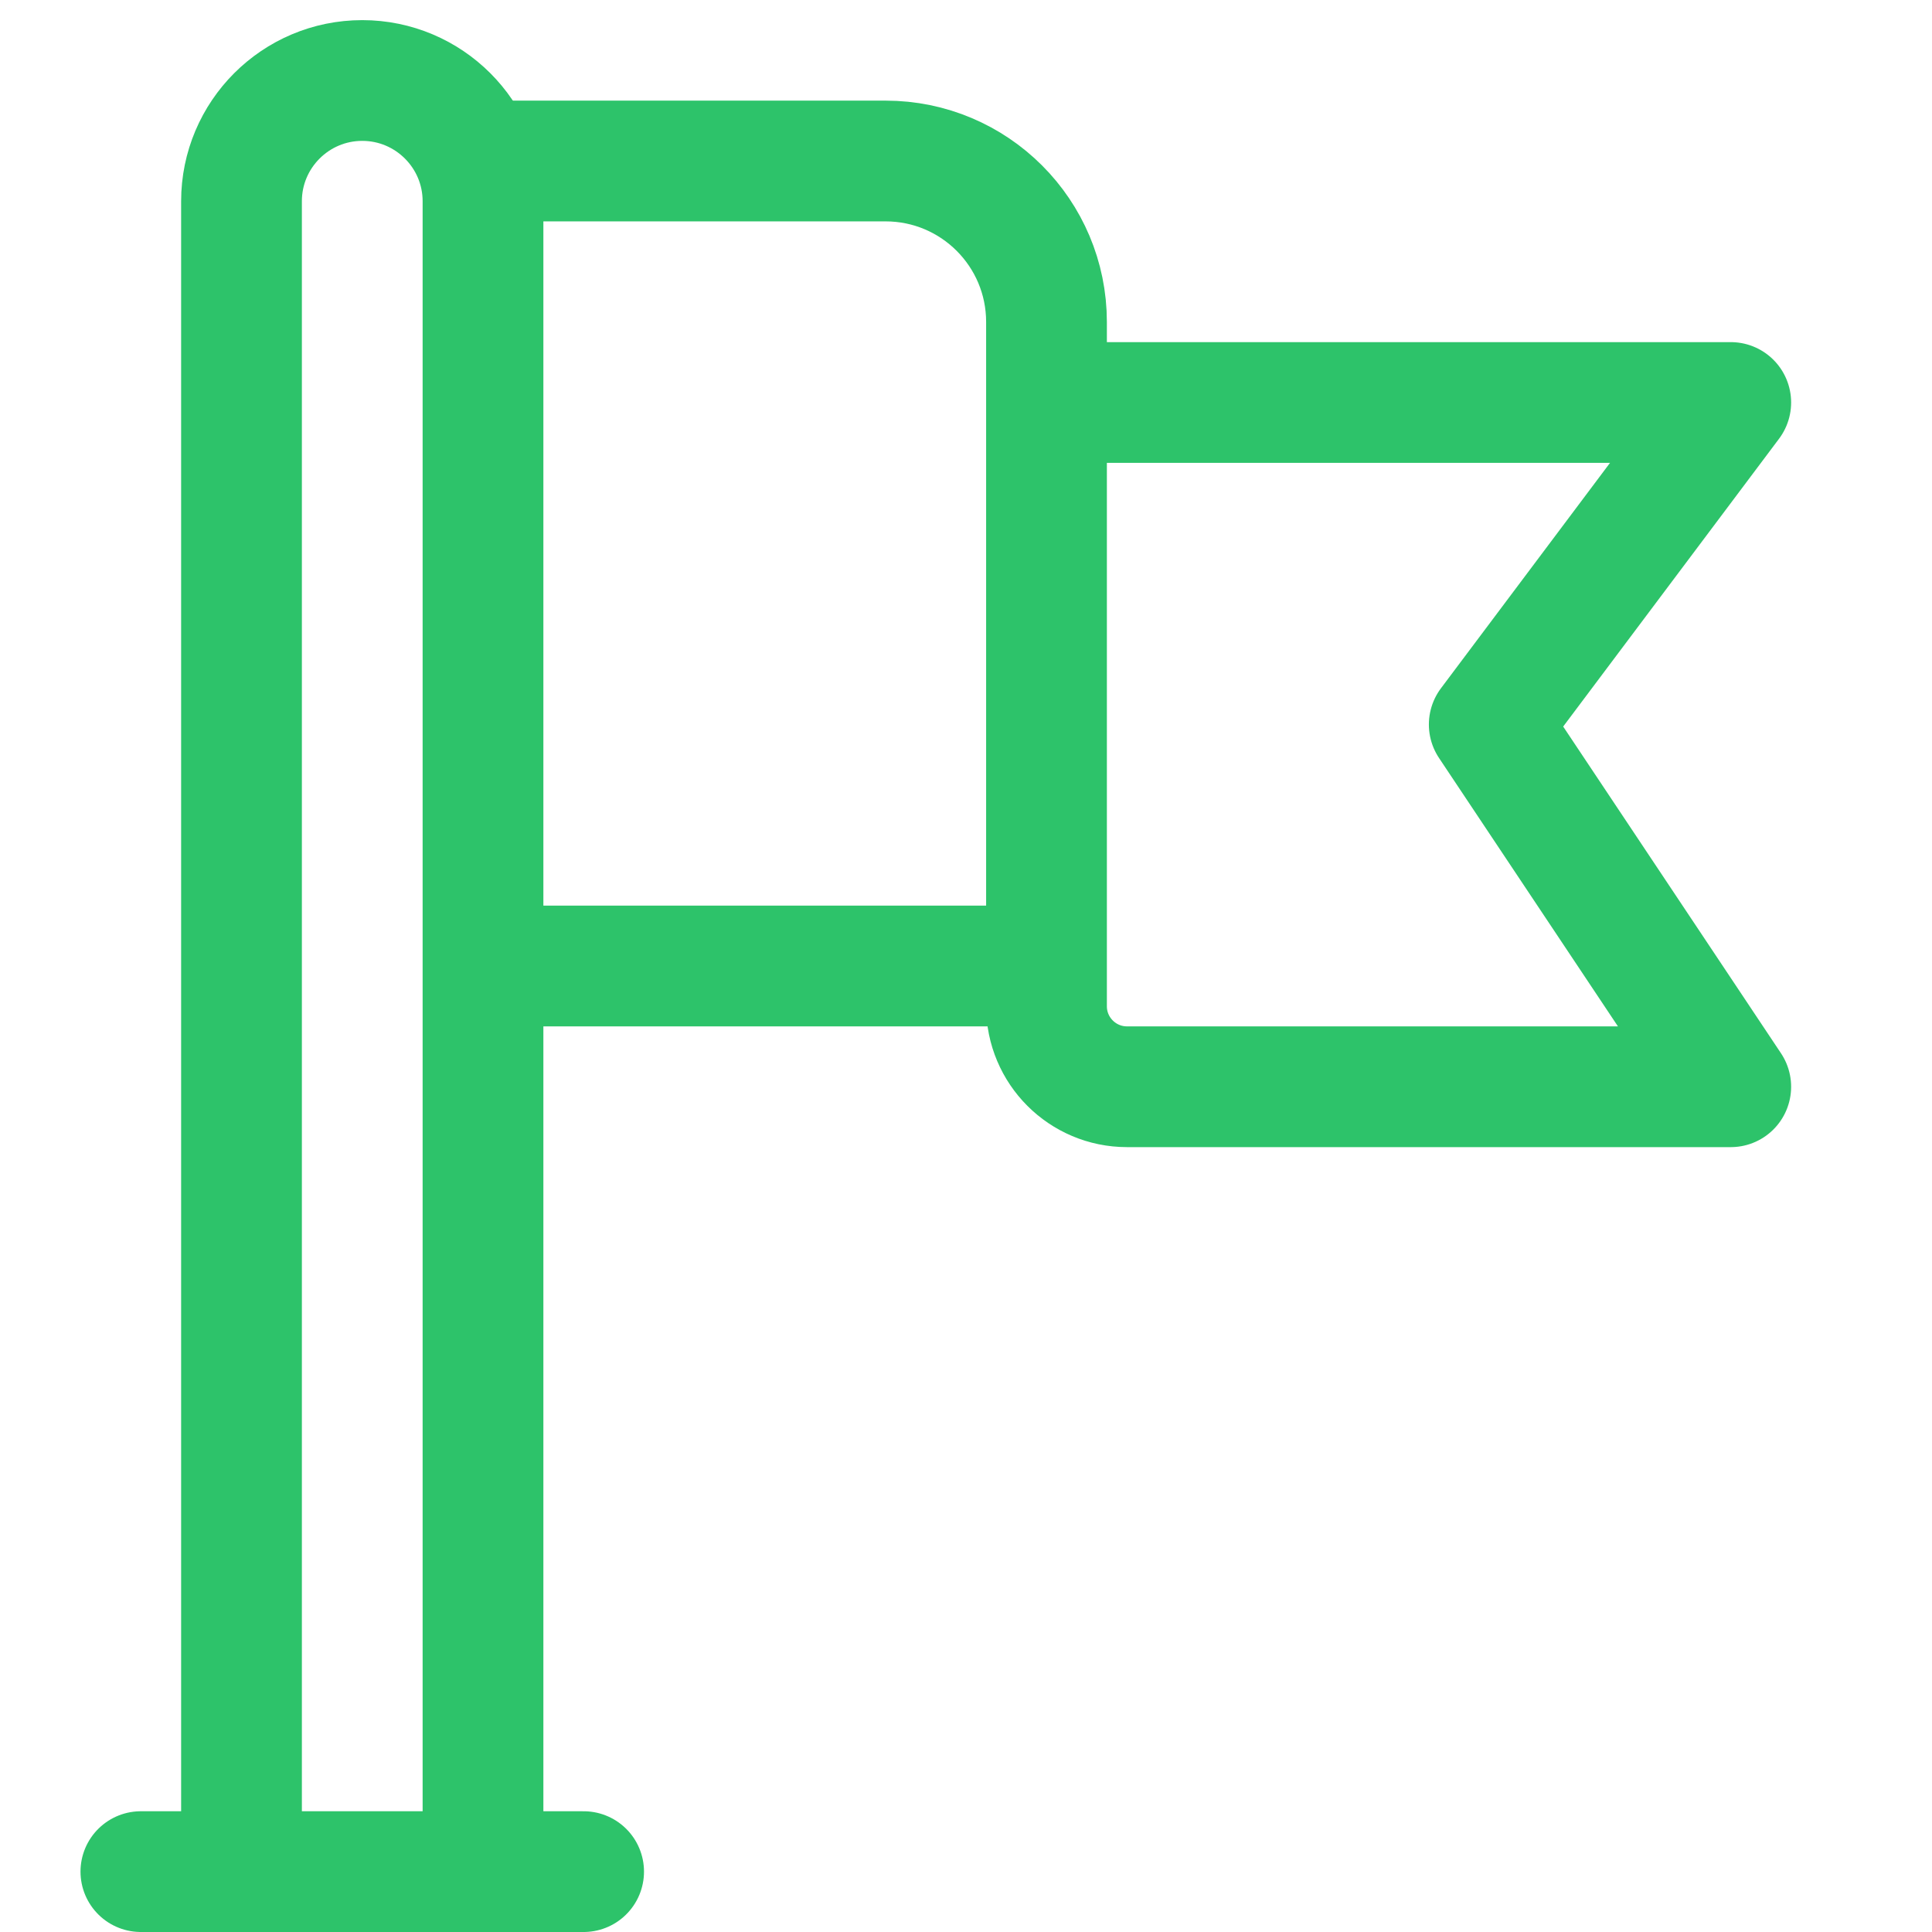 <svg width="24" height="24" viewBox="0 0 24 24" fill="none" xmlns="http://www.w3.org/2000/svg">
  <path d="M3 23.5V2.5C3 1.672 3.672 1 4.5 1V1C5.328 1 6 1.672 6 2.5V23.5" stroke="#2DC36A" stroke-width="1.5"/>
  <line x1="1.75" y1="23.25" x2="7.25" y2="23.25" stroke="#2DC36A" stroke-width="1.5" stroke-linecap="round"/>
  <path d="M6 2H11C12.105 2 13 2.895 13 4V5M13 5H21.5L18.5 9L21.5 13.5H14C13.448 13.5 13 13.052 13 12.5V12M13 5V12M13 12H6" stroke="#2DC36A" stroke-width="1.5" stroke-linejoin="round"/>
</svg>
